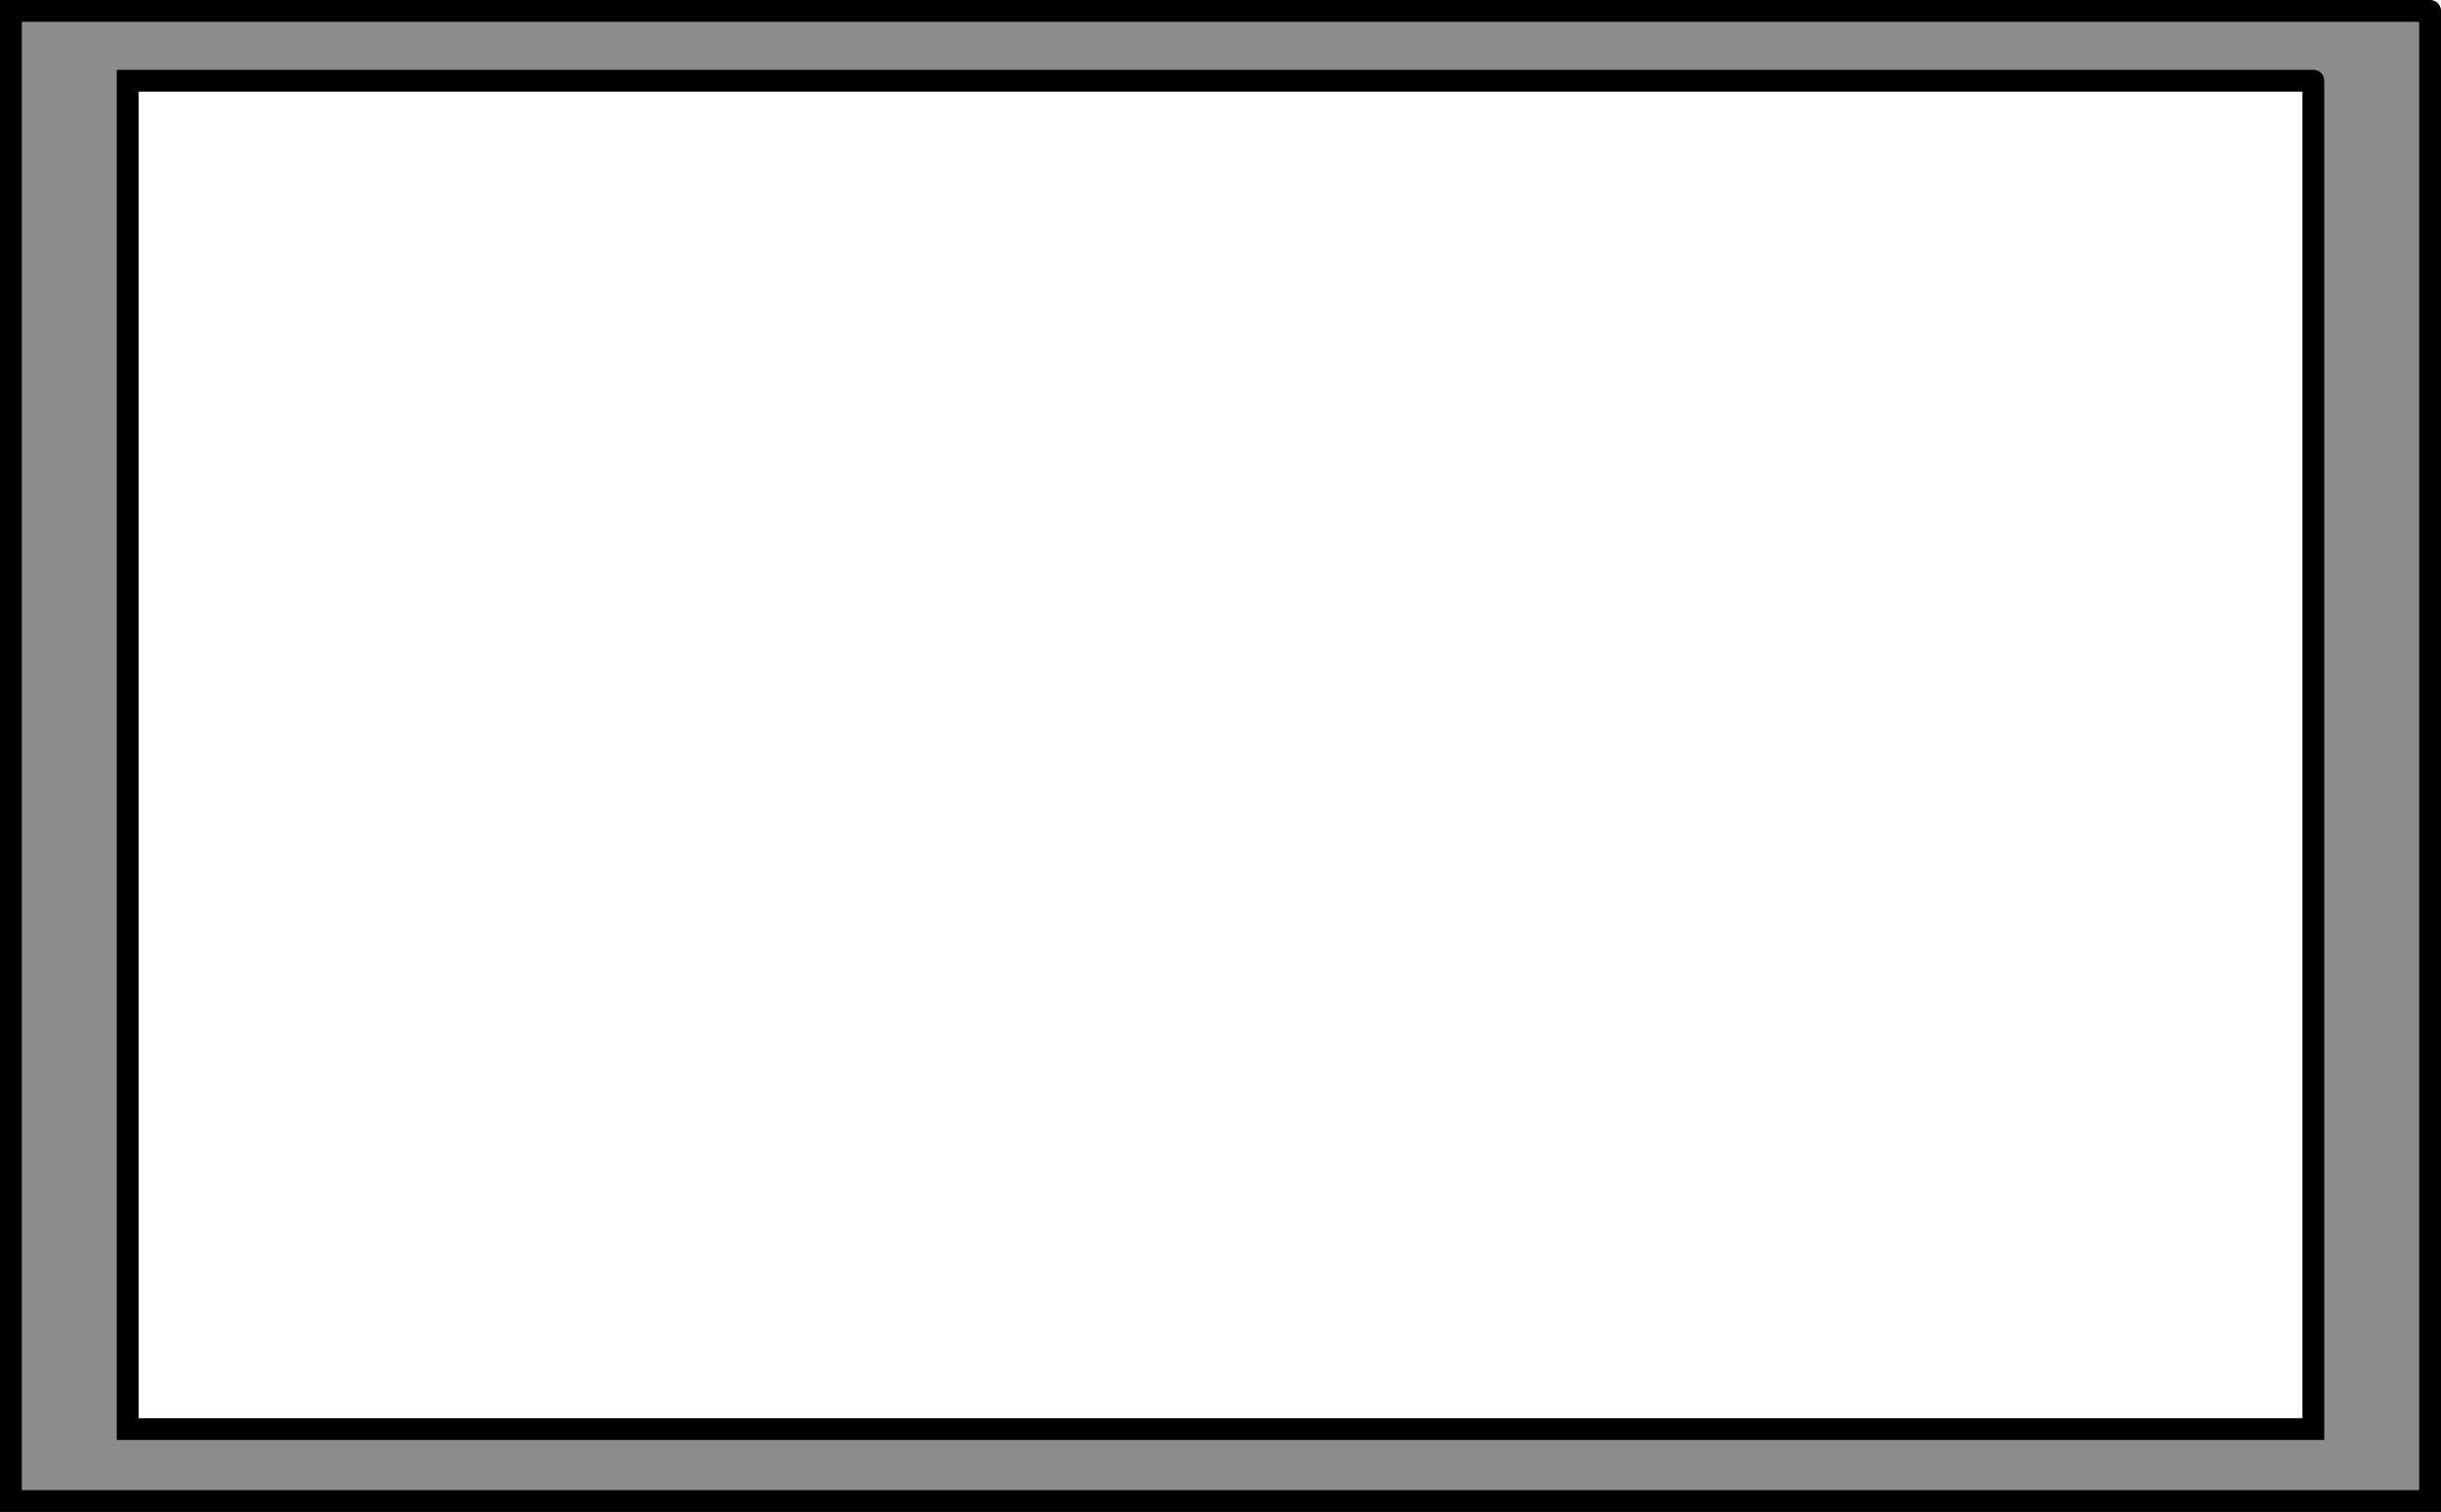 <?xml version="1.0" encoding="UTF-8" standalone="no"?>
<svg xmlns:xlink="http://www.w3.org/1999/xlink" height="69.3px" width="111.85px" xmlns="http://www.w3.org/2000/svg">
  <g transform="matrix(1.0, 0.0, 0.0, 1.0, 55.95, 34.65)">
    <path d="M55.4 -34.15 L55.4 34.15 -55.45 34.15 -55.45 -34.15 55.4 -34.15 M50.05 -30.95 L-50.1 -30.95 -50.1 30.85 50.05 30.85 50.05 -30.95" fill="#000000" fill-opacity="0.451" fill-rule="evenodd" stroke="none"/>
    <path d="M50.05 -30.95 L50.05 30.85 -50.1 30.85 -50.1 -30.95 50.05 -30.95" fill="#ffffff" fill-opacity="0.0" fill-rule="evenodd" stroke="none"/>
    <path d="M55.4 -34.15 L55.4 34.15 -55.45 34.15 -55.45 -34.15 55.4 -34.15 M50.05 -30.95 L50.05 30.85 -50.1 30.85 -50.1 -30.95 50.05 -30.95" fill="none" stroke="#000000" stroke-linecap="round" stroke-linejoin="miter-clip" stroke-miterlimit="4.0" stroke-width="1.0"/>
  </g>
</svg>
